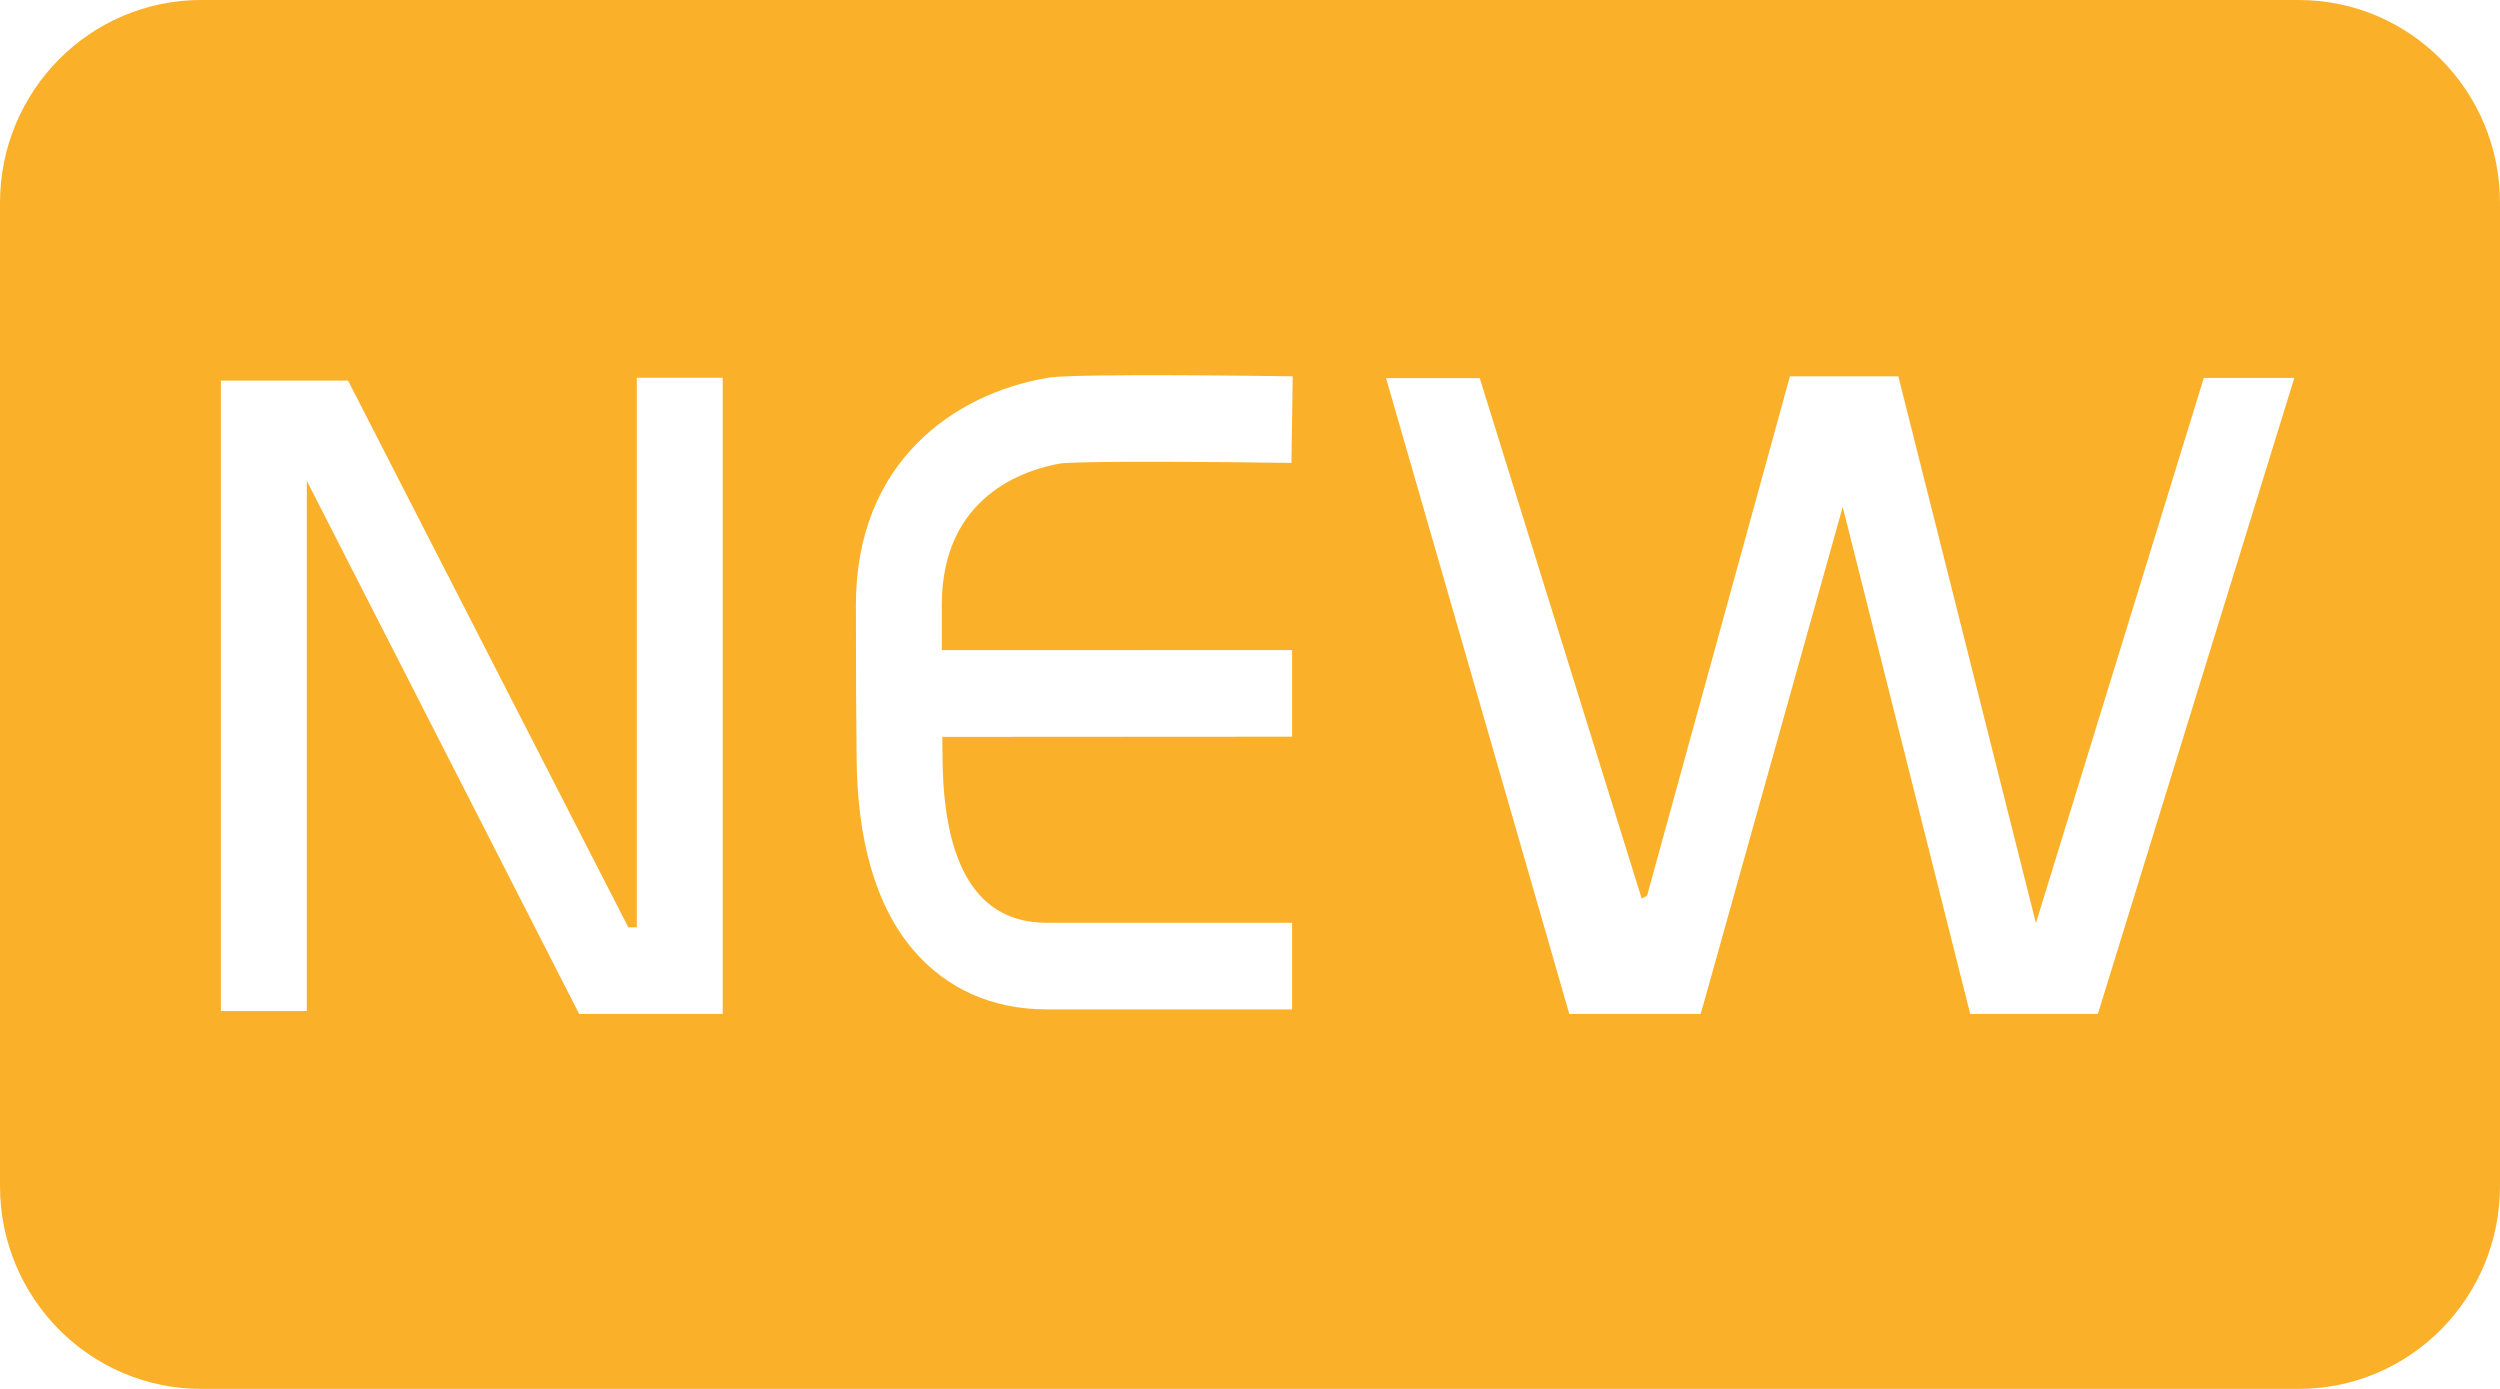 <?xml version="1.0" encoding="UTF-8"?>
<svg width="36px" height="20px" viewBox="0 0 36 20" version="1.1" xmlns="http://www.w3.org/2000/svg" xmlns:xlink="http://www.w3.org/1999/xlink">
    <!-- Generator: Sketch 55.2 (78181) - https://sketchapp.com -->
    <!-- <title>new</title> -->
    <desc>Created with Sketch.</desc>
    <g id="页面1" stroke="none" stroke-width="1" fill="none" fill-rule="evenodd">
        <g id="画板" transform="translate(-198, -190)" fill="#FBB02A" fill-rule="nonzero">
            <g id="new" transform="translate(198, 190)">
                <path d="M33.102,0 L2.898,0 C1.297,0 0,1.308 0,2.922 L0,17.078 C0,18.692 1.297,20 2.898,20 L33.102,20 C34.703,20 36,18.692 36,17.078 L36,2.922 C36,1.308 34.703,0 33.102,0 L33.102,0 Z M10.408,14.601 L8.34,14.601 L4.418,6.924 L4.418,14.559 L3.181,14.559 L3.181,5.481 L5.012,5.481 L9.048,13.354 L9.17,13.354 L9.17,5.439 L10.407,5.439 L10.407,14.601 L10.408,14.601 Z M18.606,9.361 L18.606,10.608 L13.569,10.611 C13.571,10.704 13.572,10.789 13.572,10.869 L13.572,10.875 C13.577,12.476 14.081,13.288 15.07,13.288 L18.606,13.288 L18.606,14.535 L15.07,14.535 C14.291,14.535 13.627,14.239 13.15,13.679 C12.614,13.049 12.34,12.108 12.335,10.882 C12.329,10.412 12.325,9.702 12.325,8.71 C12.325,6.646 13.747,5.669 15.078,5.442 L15.135,5.433 C15.687,5.377 18.316,5.415 18.615,5.419 L18.597,6.666 C17.474,6.649 15.684,6.637 15.279,6.672 C14.759,6.762 13.562,7.14 13.562,8.71 C13.562,8.943 13.562,9.16 13.562,9.362 L18.606,9.361 L18.606,9.361 Z M30.209,14.601 L28.371,14.601 L26.535,7.3 L24.49,14.601 L22.598,14.601 L19.959,5.445 L21.308,5.445 L23.64,12.939 L23.718,12.897 L25.775,5.419 L27.336,5.419 L29.317,13.293 L31.735,5.442 L33.038,5.442 L30.209,14.601 L30.209,14.601 Z" id="形状"></path>
            </g>
        </g>
    </g>
</svg>

